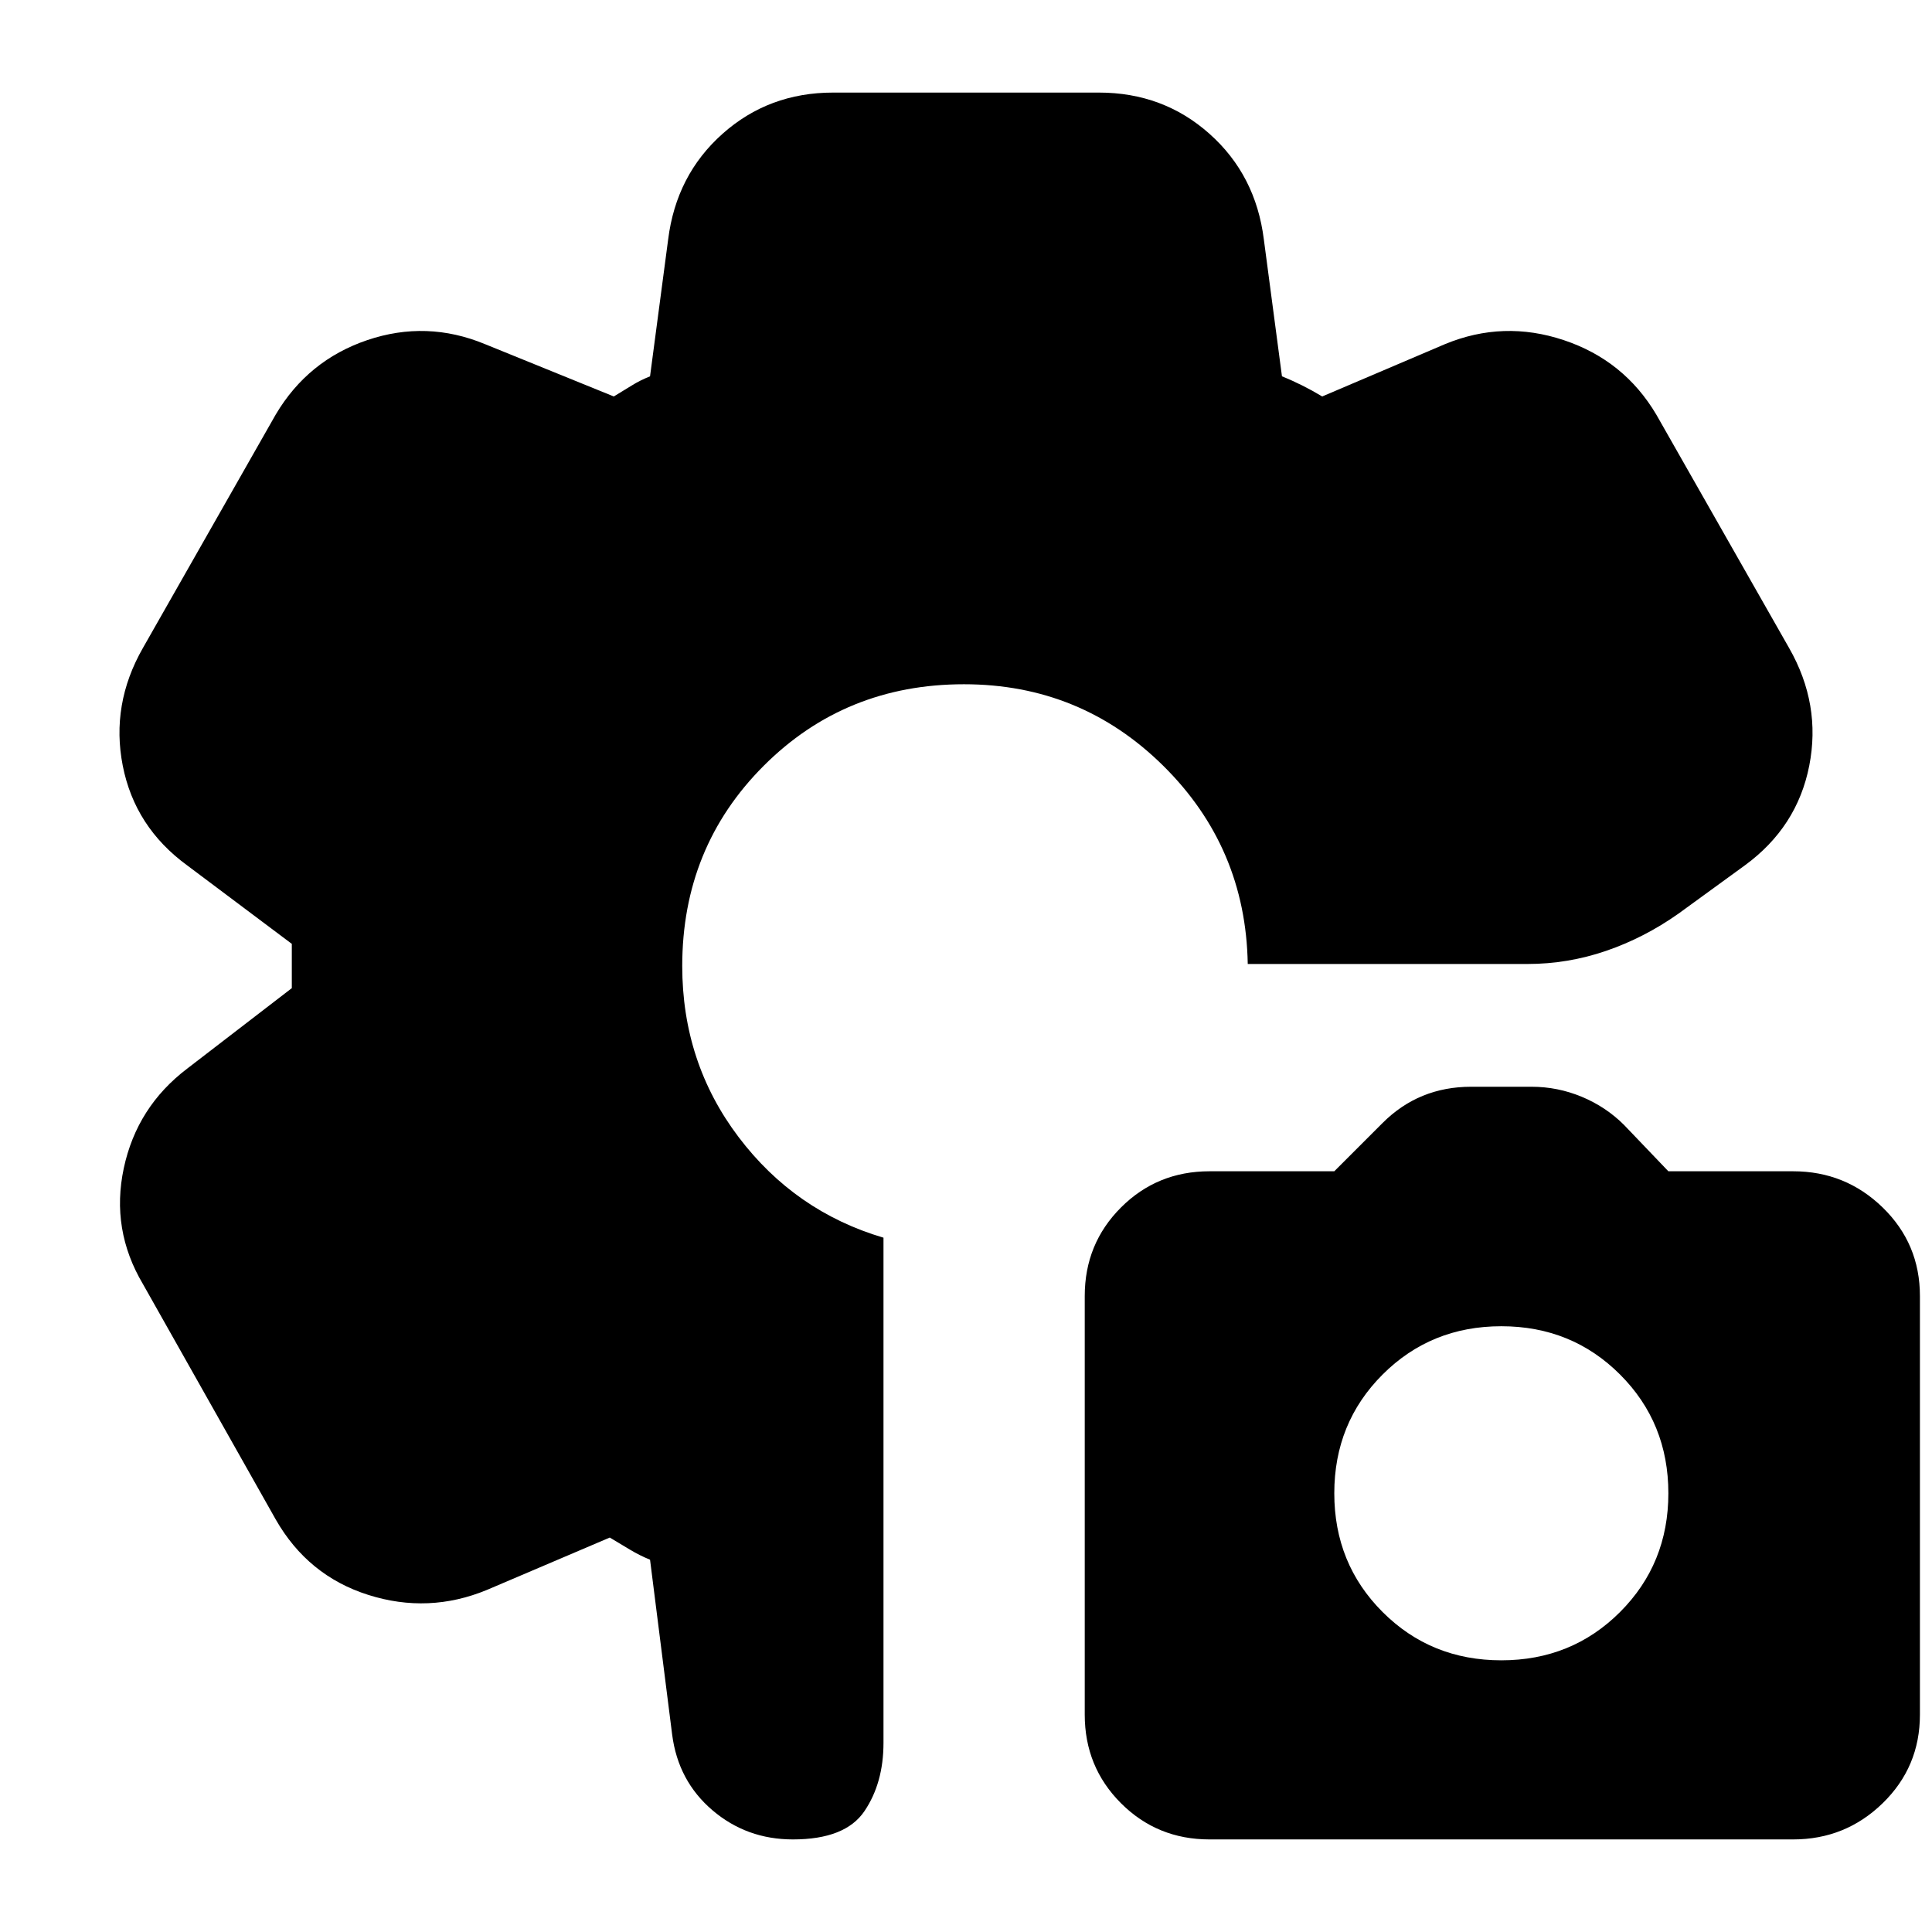 <svg xmlns="http://www.w3.org/2000/svg" height="24" viewBox="0 -960 960 960" width="24"><path d="M601-46q-26 0-44-18t-18-44v-208q0-26 18-44t44-18h62l24-24q9-9 20-13.5t24-4.5h30q13 0 25 5t21 14l22 23h62q26 0 44.5 18t18.5 44v208q0 26-18.5 44T891-46H601Zm145-89q35 0 59-24t24-59q0-35-24-59t-59-24q-35 0-59 24t-24 59q0 35 24 59t59 24ZM394-46q-23 0-40-14.5T334-98l-11-87q-5-2-10-5l-10-6-61 26q-29 12-59 2.5T137-205L71-322q-16-27-9.5-57.5T93-429l52-40v-22l-52-39q-26-19-32-49.5T71-638l66-116q16-27 45.5-37t58.5 2l64 26q5-3 9-5.5t9-4.5l9-68q4-32 27-52.5t55-20.5h132q32 0 55 20.5t27 52.5l9 68q5 2 10 4.5t10 5.5l61-26q29-12 59-2t46 37l66 116q16 28 10 58.5T867-530l-33 24q-17 12-36 18.5t-39 6.5H620q-1-58-42-98.5T479-620q-59 0-99.5 40.5T339-480q0 48 28 85t72 50v251q0 20-9.5 34T394-46Z"/></svg>